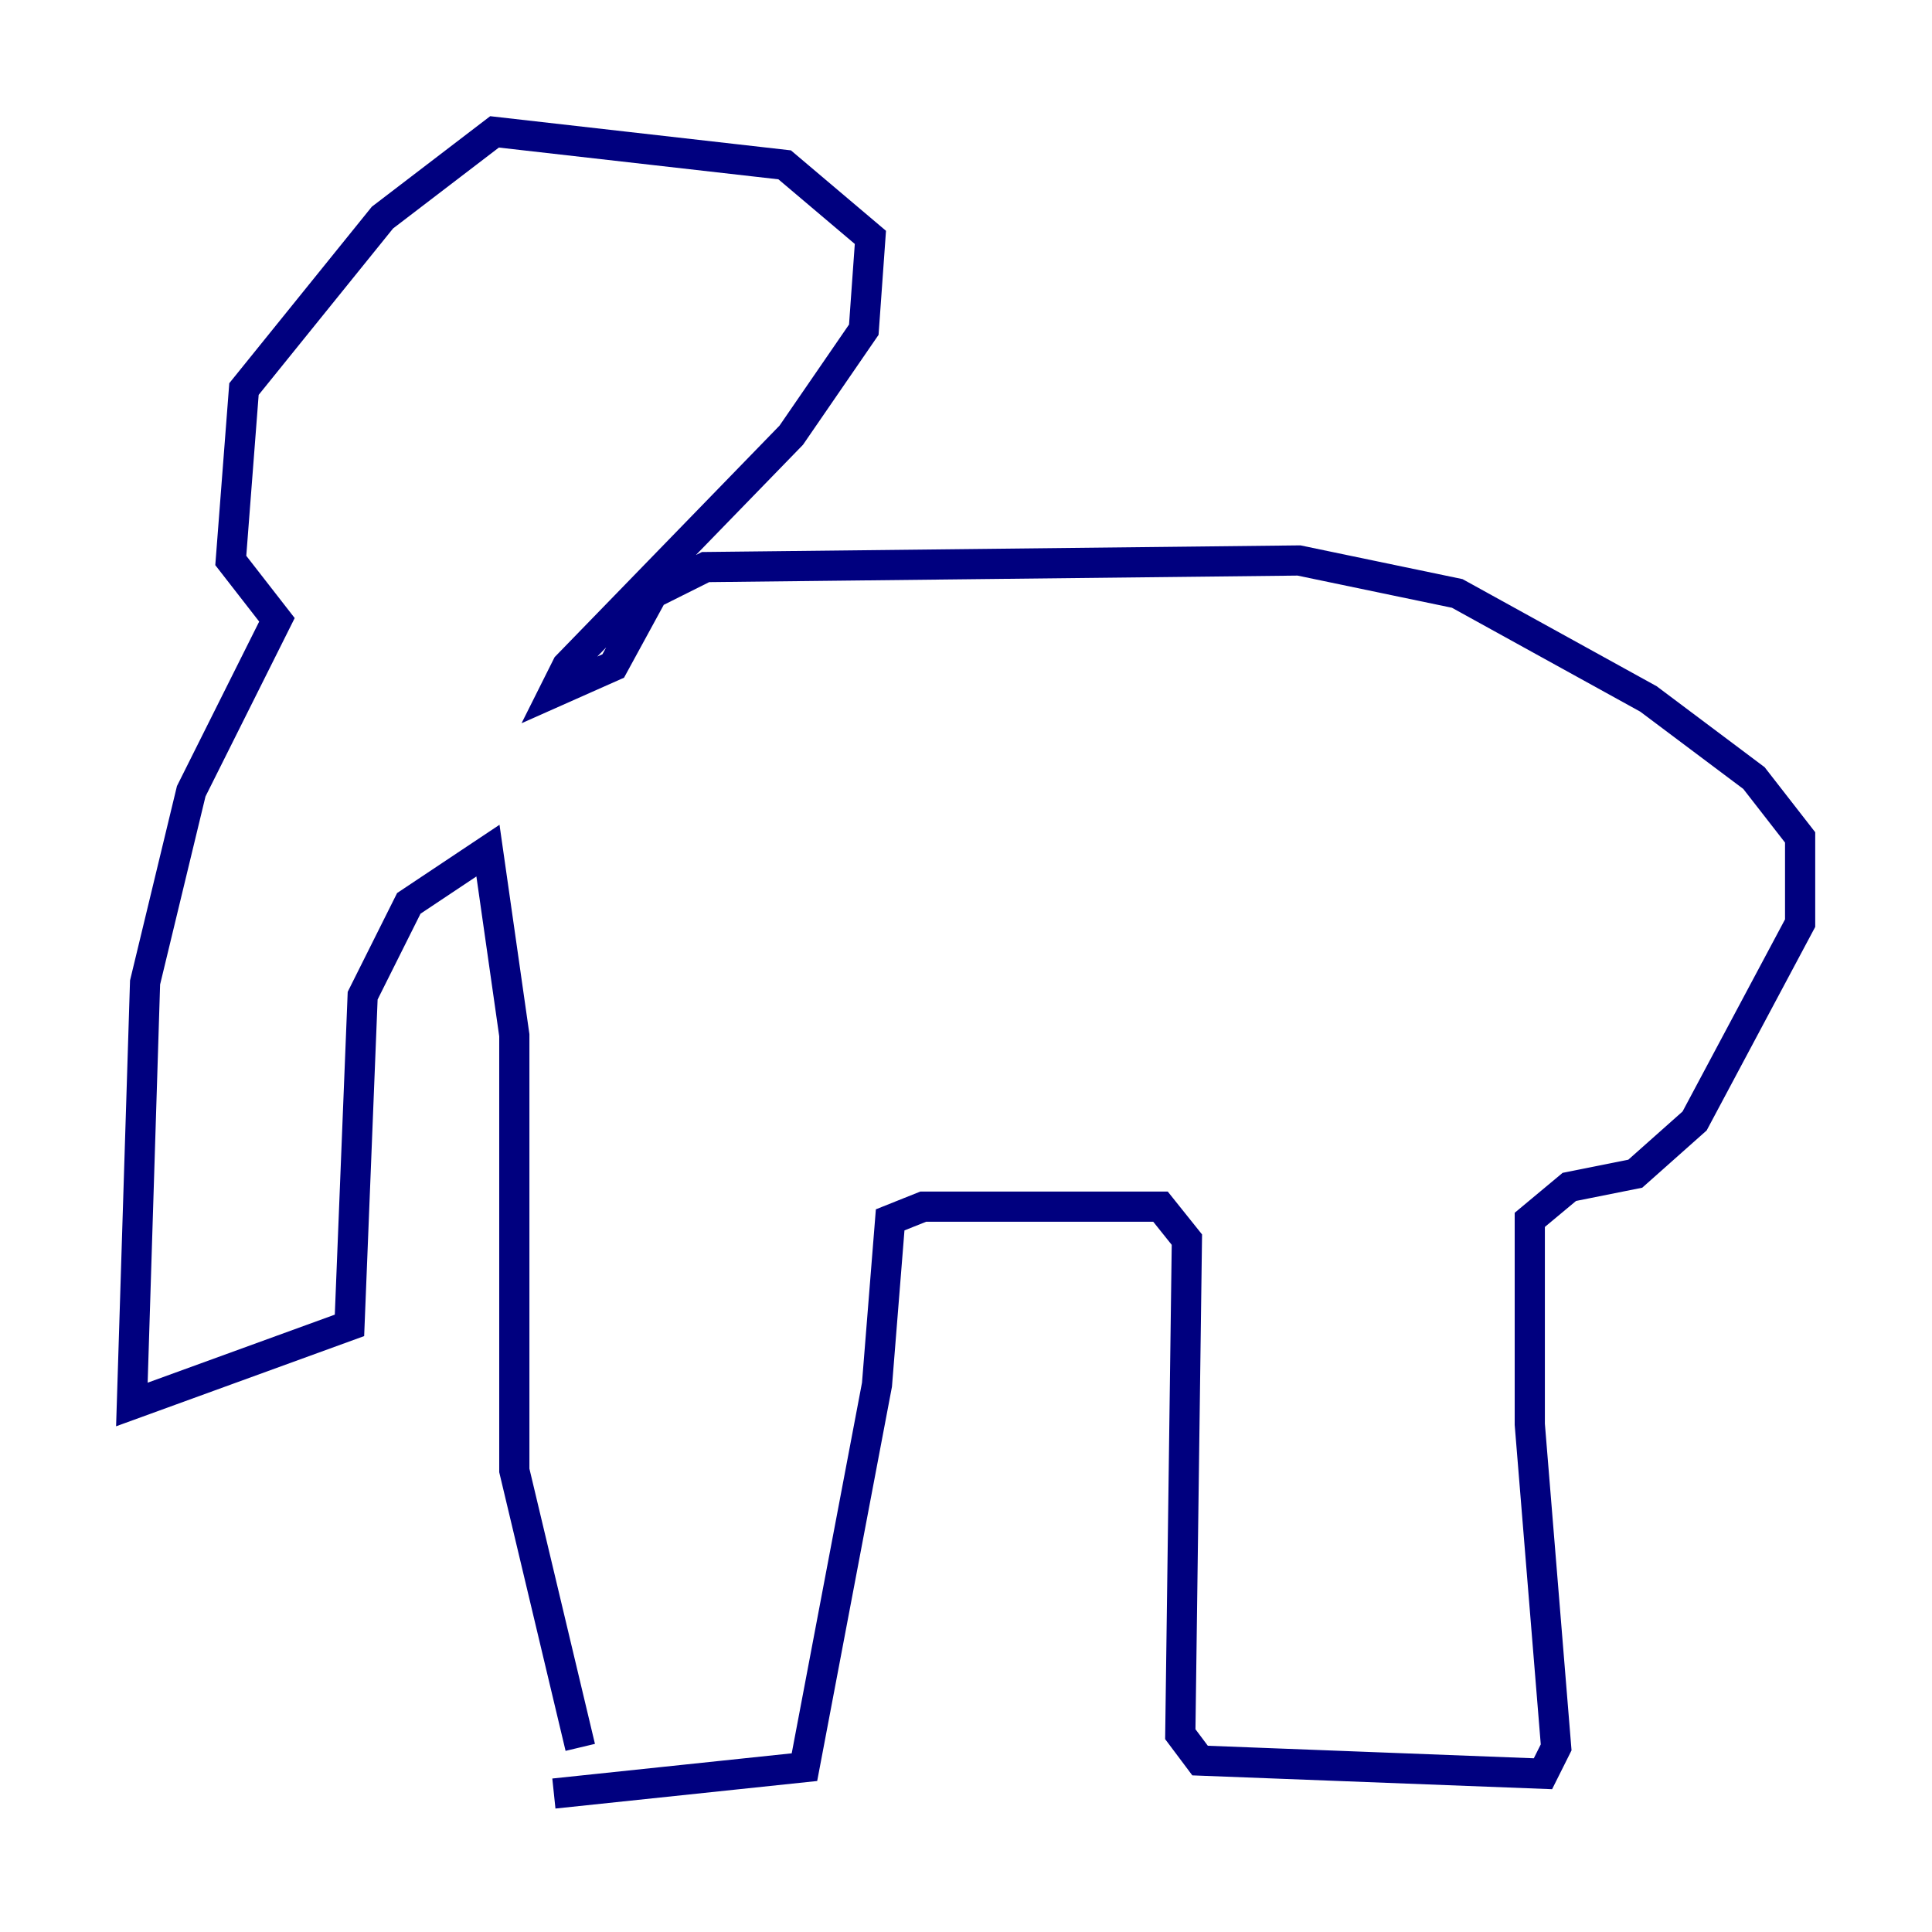 <?xml version="1.0" encoding="utf-8" ?>
<svg baseProfile="tiny" height="128" version="1.2" viewBox="0,0,128,128" width="128" xmlns="http://www.w3.org/2000/svg" xmlns:ev="http://www.w3.org/2001/xml-events" xmlns:xlink="http://www.w3.org/1999/xlink"><defs /><polyline fill="none" points="36.696,118.826 53.297,117.079 58.102,91.741 58.976,80.819 61.16,79.945 76.887,79.945 78.635,82.13 78.198,114.894 79.508,116.642 102.225,117.515 103.099,115.768 101.352,94.362 101.352,80.819 103.973,78.635 108.341,77.761 112.273,74.266 119.263,61.16 119.263,55.481 116.205,51.55 109.215,46.307 96.546,39.317 86.061,37.133 46.744,37.57 43.249,39.317 40.628,44.123 36.696,45.87 37.57,44.123 52.423,28.833 57.229,21.843 57.666,15.727 51.986,10.921 32.764,8.737 25.338,14.416 16.164,25.775 15.29,37.133 18.348,41.065 12.669,52.423 9.611,65.092 8.737,93.051 23.154,87.809 24.027,65.966 27.085,59.85 32.328,56.355 34.075,68.587 34.075,97.42 38.444,115.768" stroke="#00007f" stroke-width="2" /></svg>